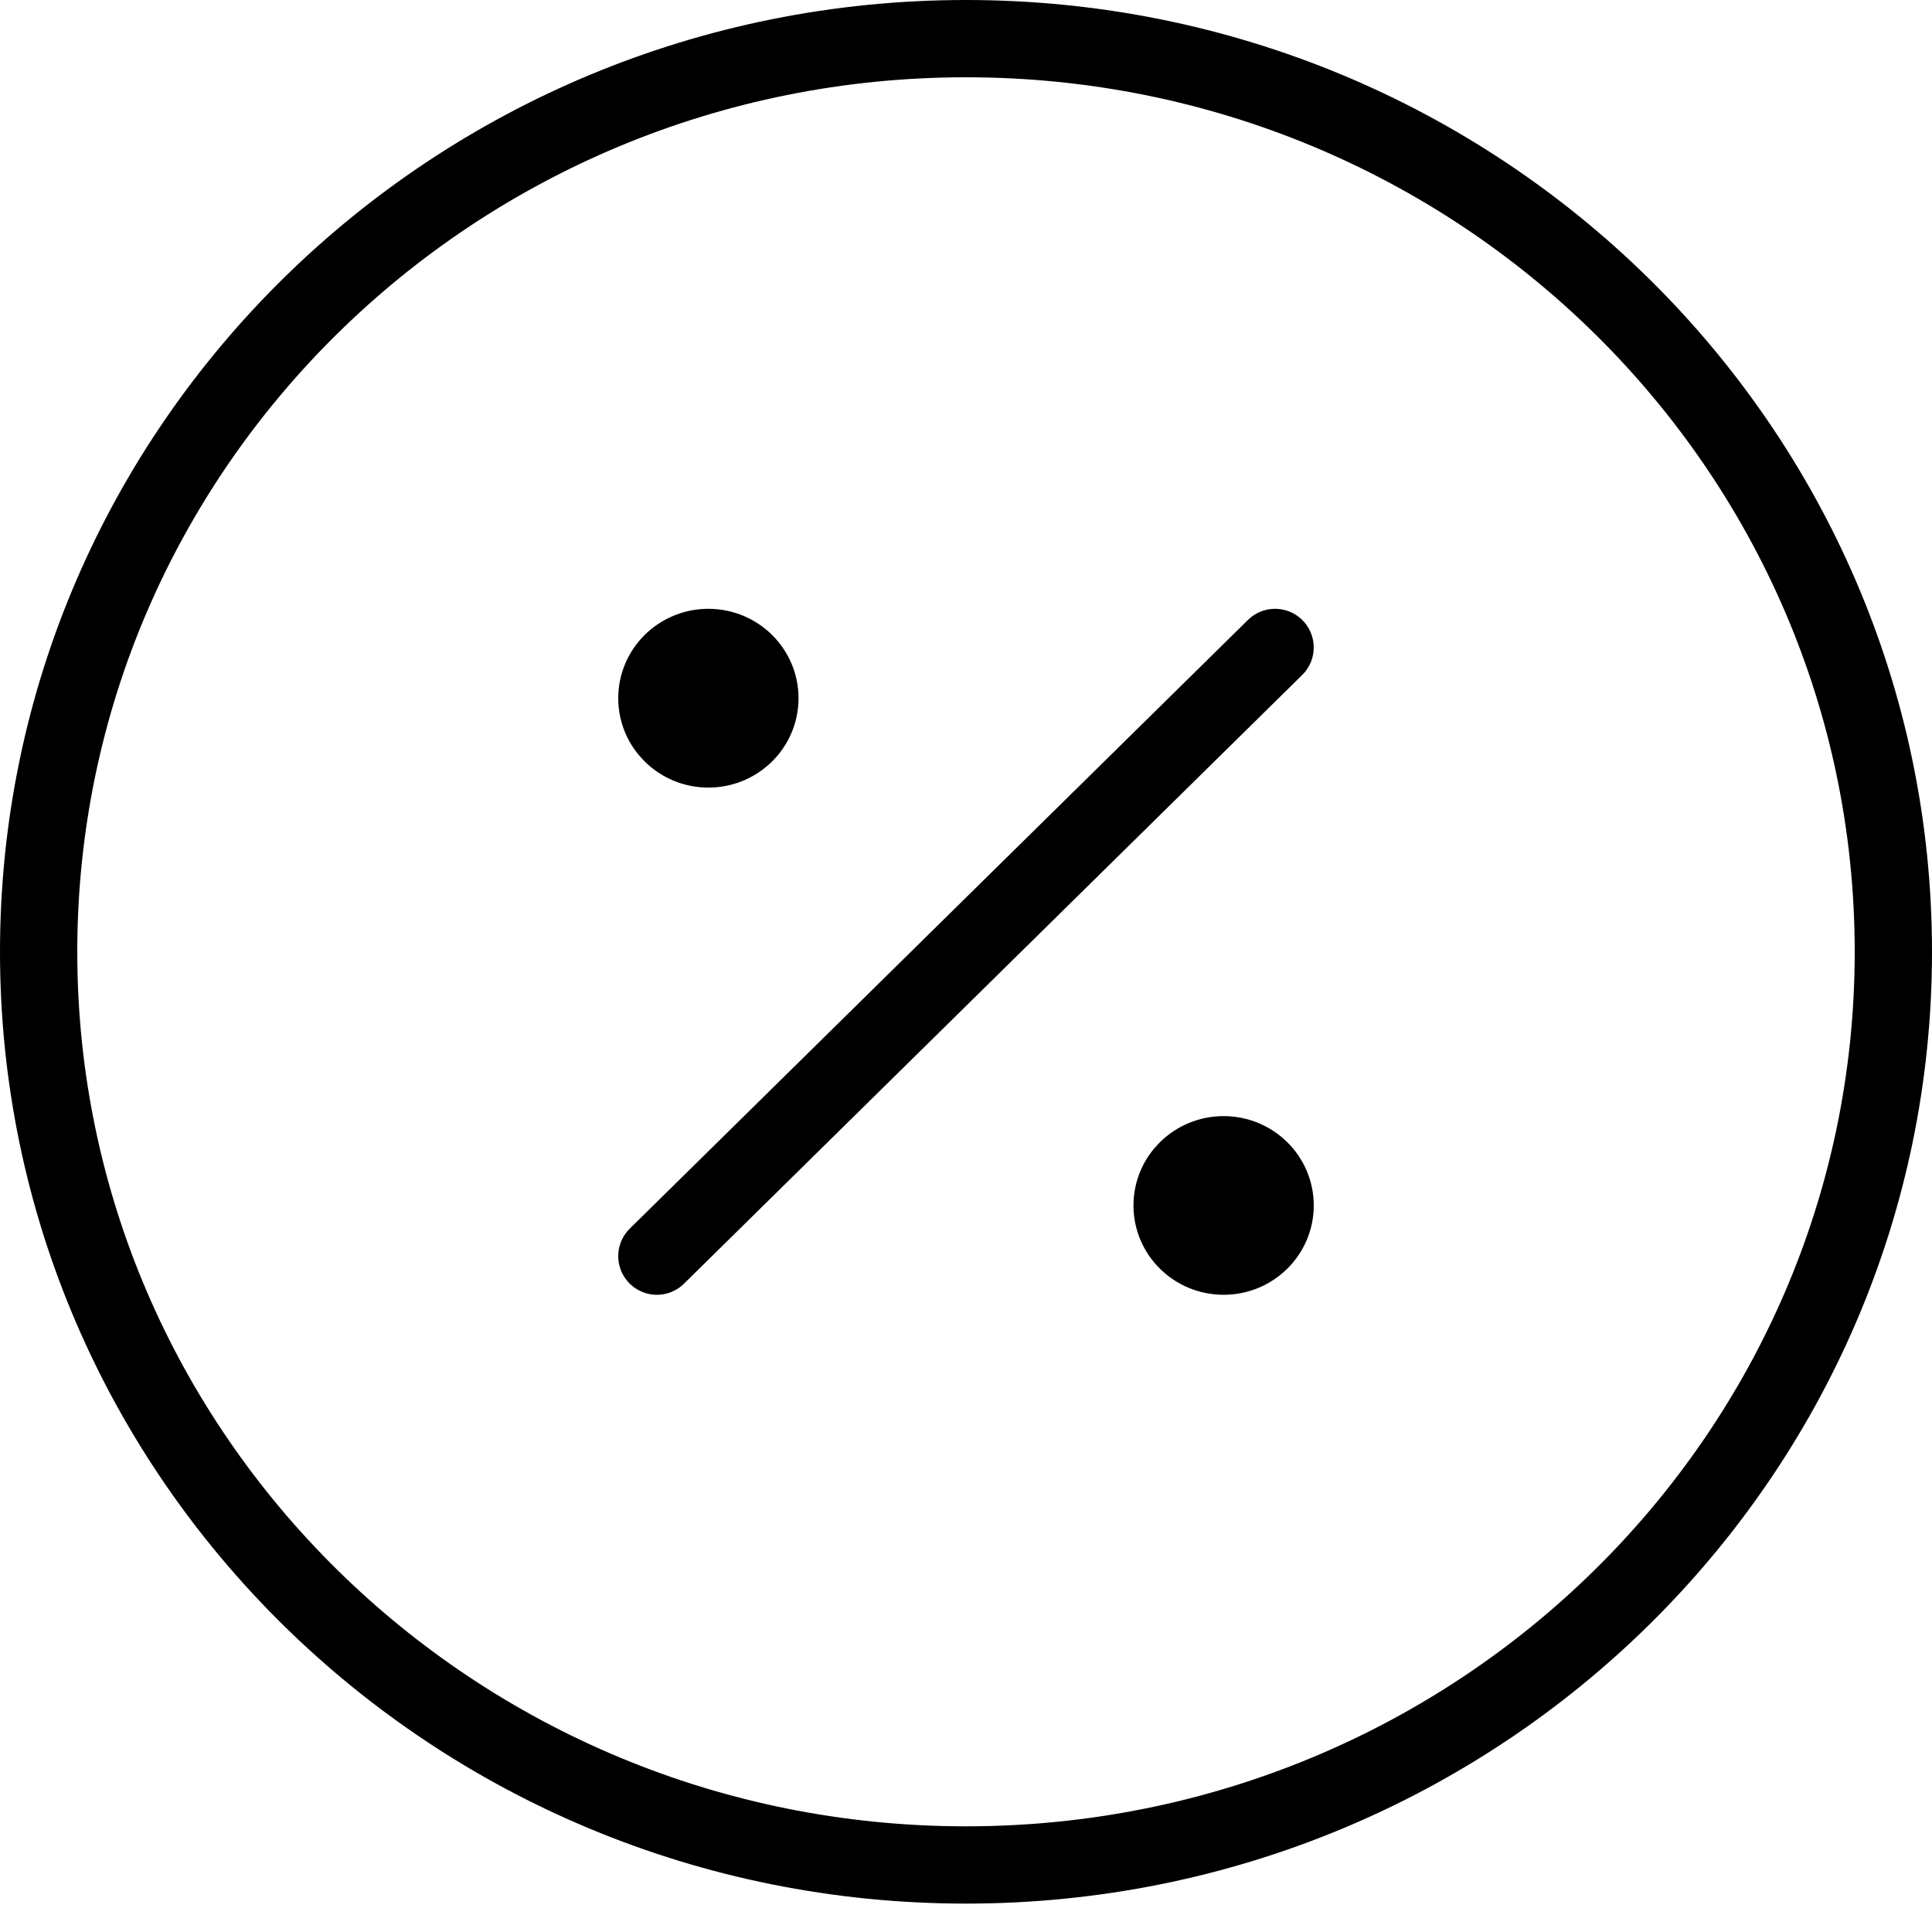 <svg width="50" height="50" viewBox="0 0 50 50" fill="none" xmlns="http://www.w3.org/2000/svg">
<path d="M17 32.509L32.999 16.756" stroke="black" stroke-width="2" stroke-linecap="round" stroke-linejoin="round"/>
<path d="M18.333 19.383C19.069 19.383 19.666 18.795 19.666 18.07C19.666 17.344 19.069 16.756 18.333 16.756C17.596 16.756 17 17.344 17 18.07C17 18.795 17.596 19.383 18.333 19.383Z" fill="black" stroke="black" stroke-width="2" stroke-linecap="round" stroke-linejoin="round"/>
<path d="M31.667 32.509C32.403 32.509 33 31.922 33 31.197C33 30.473 32.403 29.885 31.667 29.885C30.93 29.885 30.334 30.473 30.334 31.197C30.334 31.922 30.93 32.509 31.667 32.509Z" fill="black" stroke="black" stroke-width="2" stroke-linecap="round" stroke-linejoin="round"/>
<path d="M25 48.265C38.255 48.265 49 37.684 49 24.633C49 11.581 38.255 1 25 1C11.745 1 1 11.581 1 24.633C1 37.684 11.745 48.265 25 48.265Z" stroke="black" stroke-width="2" stroke-linecap="round" stroke-linejoin="round"/>
</svg>
